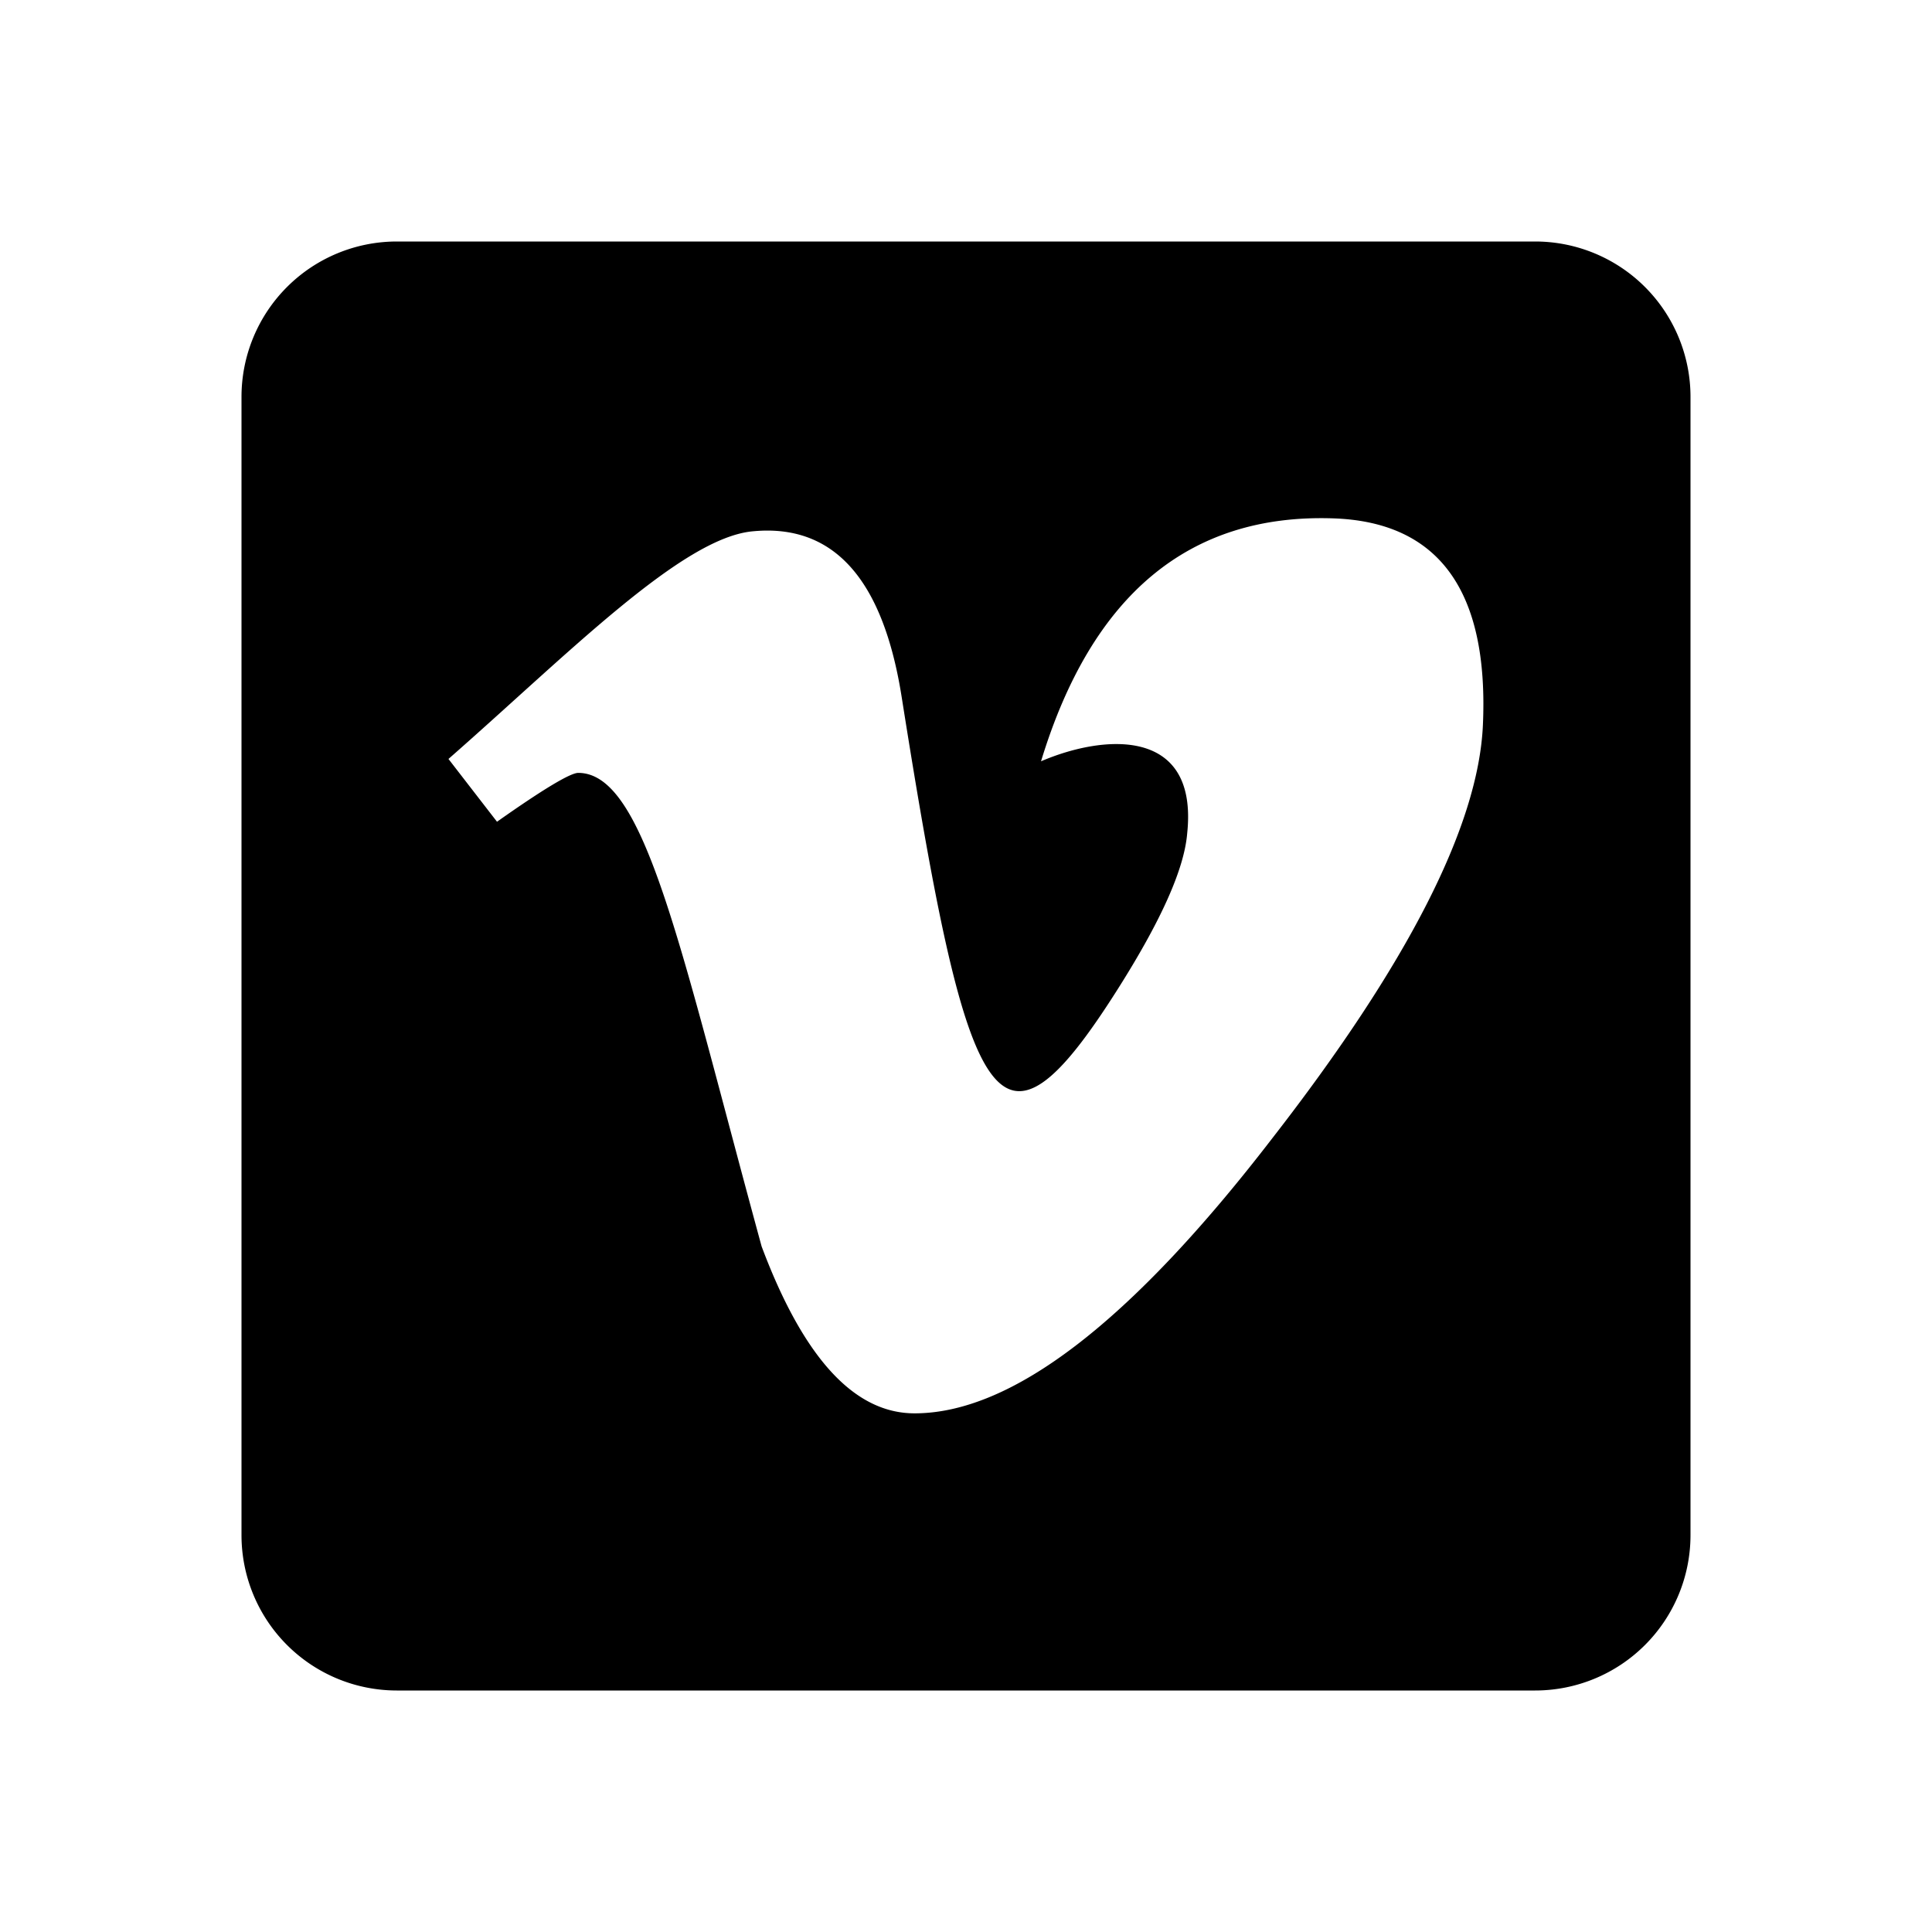 <svg width="100%" height="100%" viewBox="0 0 24 24" xmlns="http://www.w3.org/2000/svg"><g fill="none" fill-rule="evenodd"><path d="M0 0h24v24H0z"/><path d="M19.071 3H4.93A1.93 1.93 0 003 4.929V19.07A1.93 1.93 0 004.929 21H19.07A1.93 1.93 0 0021 19.071V4.93A1.93 1.93 0 0019.071 3zm-.65 6.01c-.057 1.25-.933 2.966-2.624 5.14-1.748 2.27-3.226 3.407-4.436 3.407-.751 0-1.382-.691-1.9-2.074-1.013-3.708-1.443-5.882-2.278-5.882-.097 0-.434.201-1.009.607l-.603-.78C7.054 8.128 8.468 6.68 9.352 6.6c1-.096 1.615.587 1.848 2.053.824 5.207 1.19 5.995 2.684 3.636.539-.851.828-1.494.864-1.94.137-1.318-1.028-1.23-1.816-.892.63-2.07 1.84-3.074 3.62-3.018 1.322.04 1.945.9 1.869 2.572z" fill="#000"/></g></svg>
